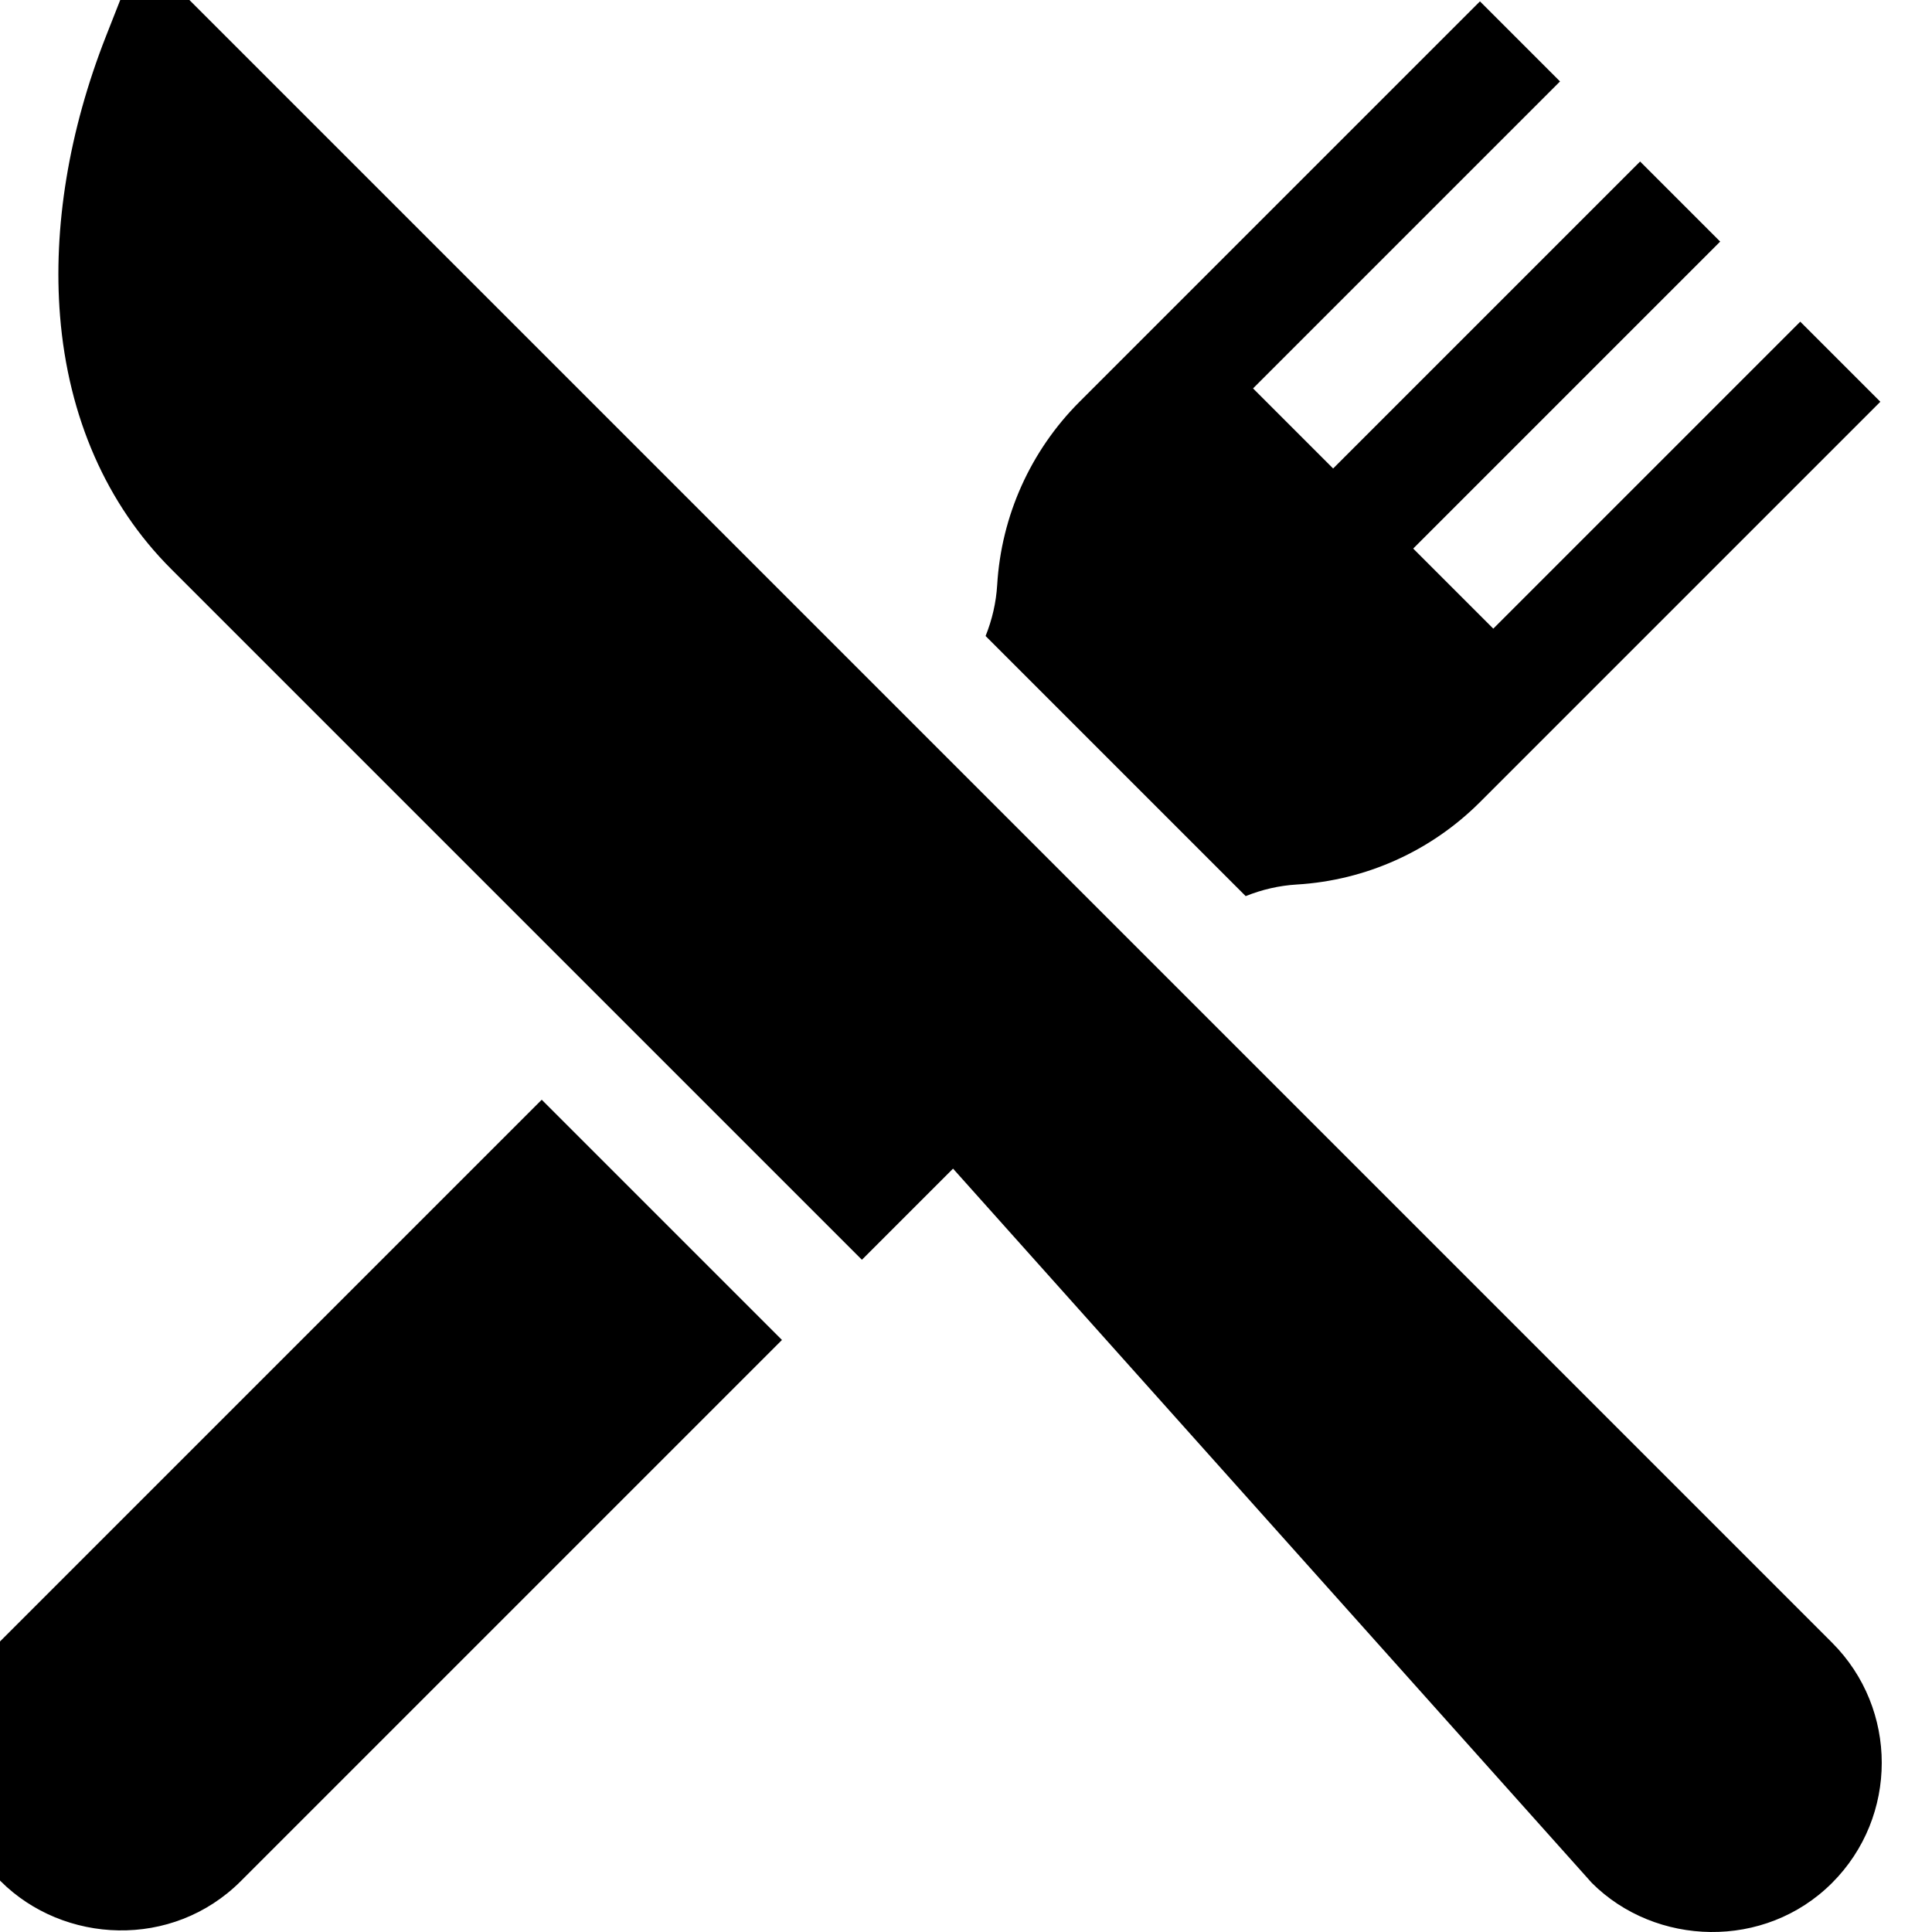 <?xml version="1.0" encoding="iso-8859-1"?>
<!-- Generator: Adobe Illustrator 19.0.0, SVG Export Plug-In . SVG Version: 6.00 Build 0)  -->
<svg version="1.1" id="Capa_1" xmlns="http://www.w3.org/2000/svg" xmlns:xlink="http://www.w3.org/1999/xlink" x="0px" y="0px" width="500px" height="500px" viewbox="0 0 512 512" style="enable-background:new 0 0 512 512;" xml:space="preserve">

		<path d="M474.138 425.122L278.079 229.062 49.017 2.842170943040401e-14H31.115l-3.655 9.288c-9.647 24.516-13.77 49.59-11.919 72.509 2.109 26.125 12.034 48.743 28.703 65.412L223.062 326.027l23.586-23.586 165.317 184.856c16.445 16.445 44.751 17.422 62.173 0C491.281 470.155 491.281 442.264 474.138 425.122zM140.199 284.611L0.15 424.661c-17.141 17.141-17.141 45.032 0 62.173 16.283 16.283 44.452 17.721 62.173 0l140.051-140.051L140.199 284.611zM465.907 83.251l-79.444 79.443-20.726-20.725 79.444-79.444-20.725-20.725-79.443 79.443-20.725-20.725 79.444-79.443L383.009 0.353 279.386 103.975c-12.677 12.677-20.246 29.509-21.316 47.397-0.271 4.532-1.298 8.99-3.002 13.23l67.313 67.313c4.24-1.706 8.699-2.732 13.23-3.003 17.889-1.067 34.721-8.639 47.397-21.315l103.623-103.622L465.907 83.251z"/>
	
</svg>
